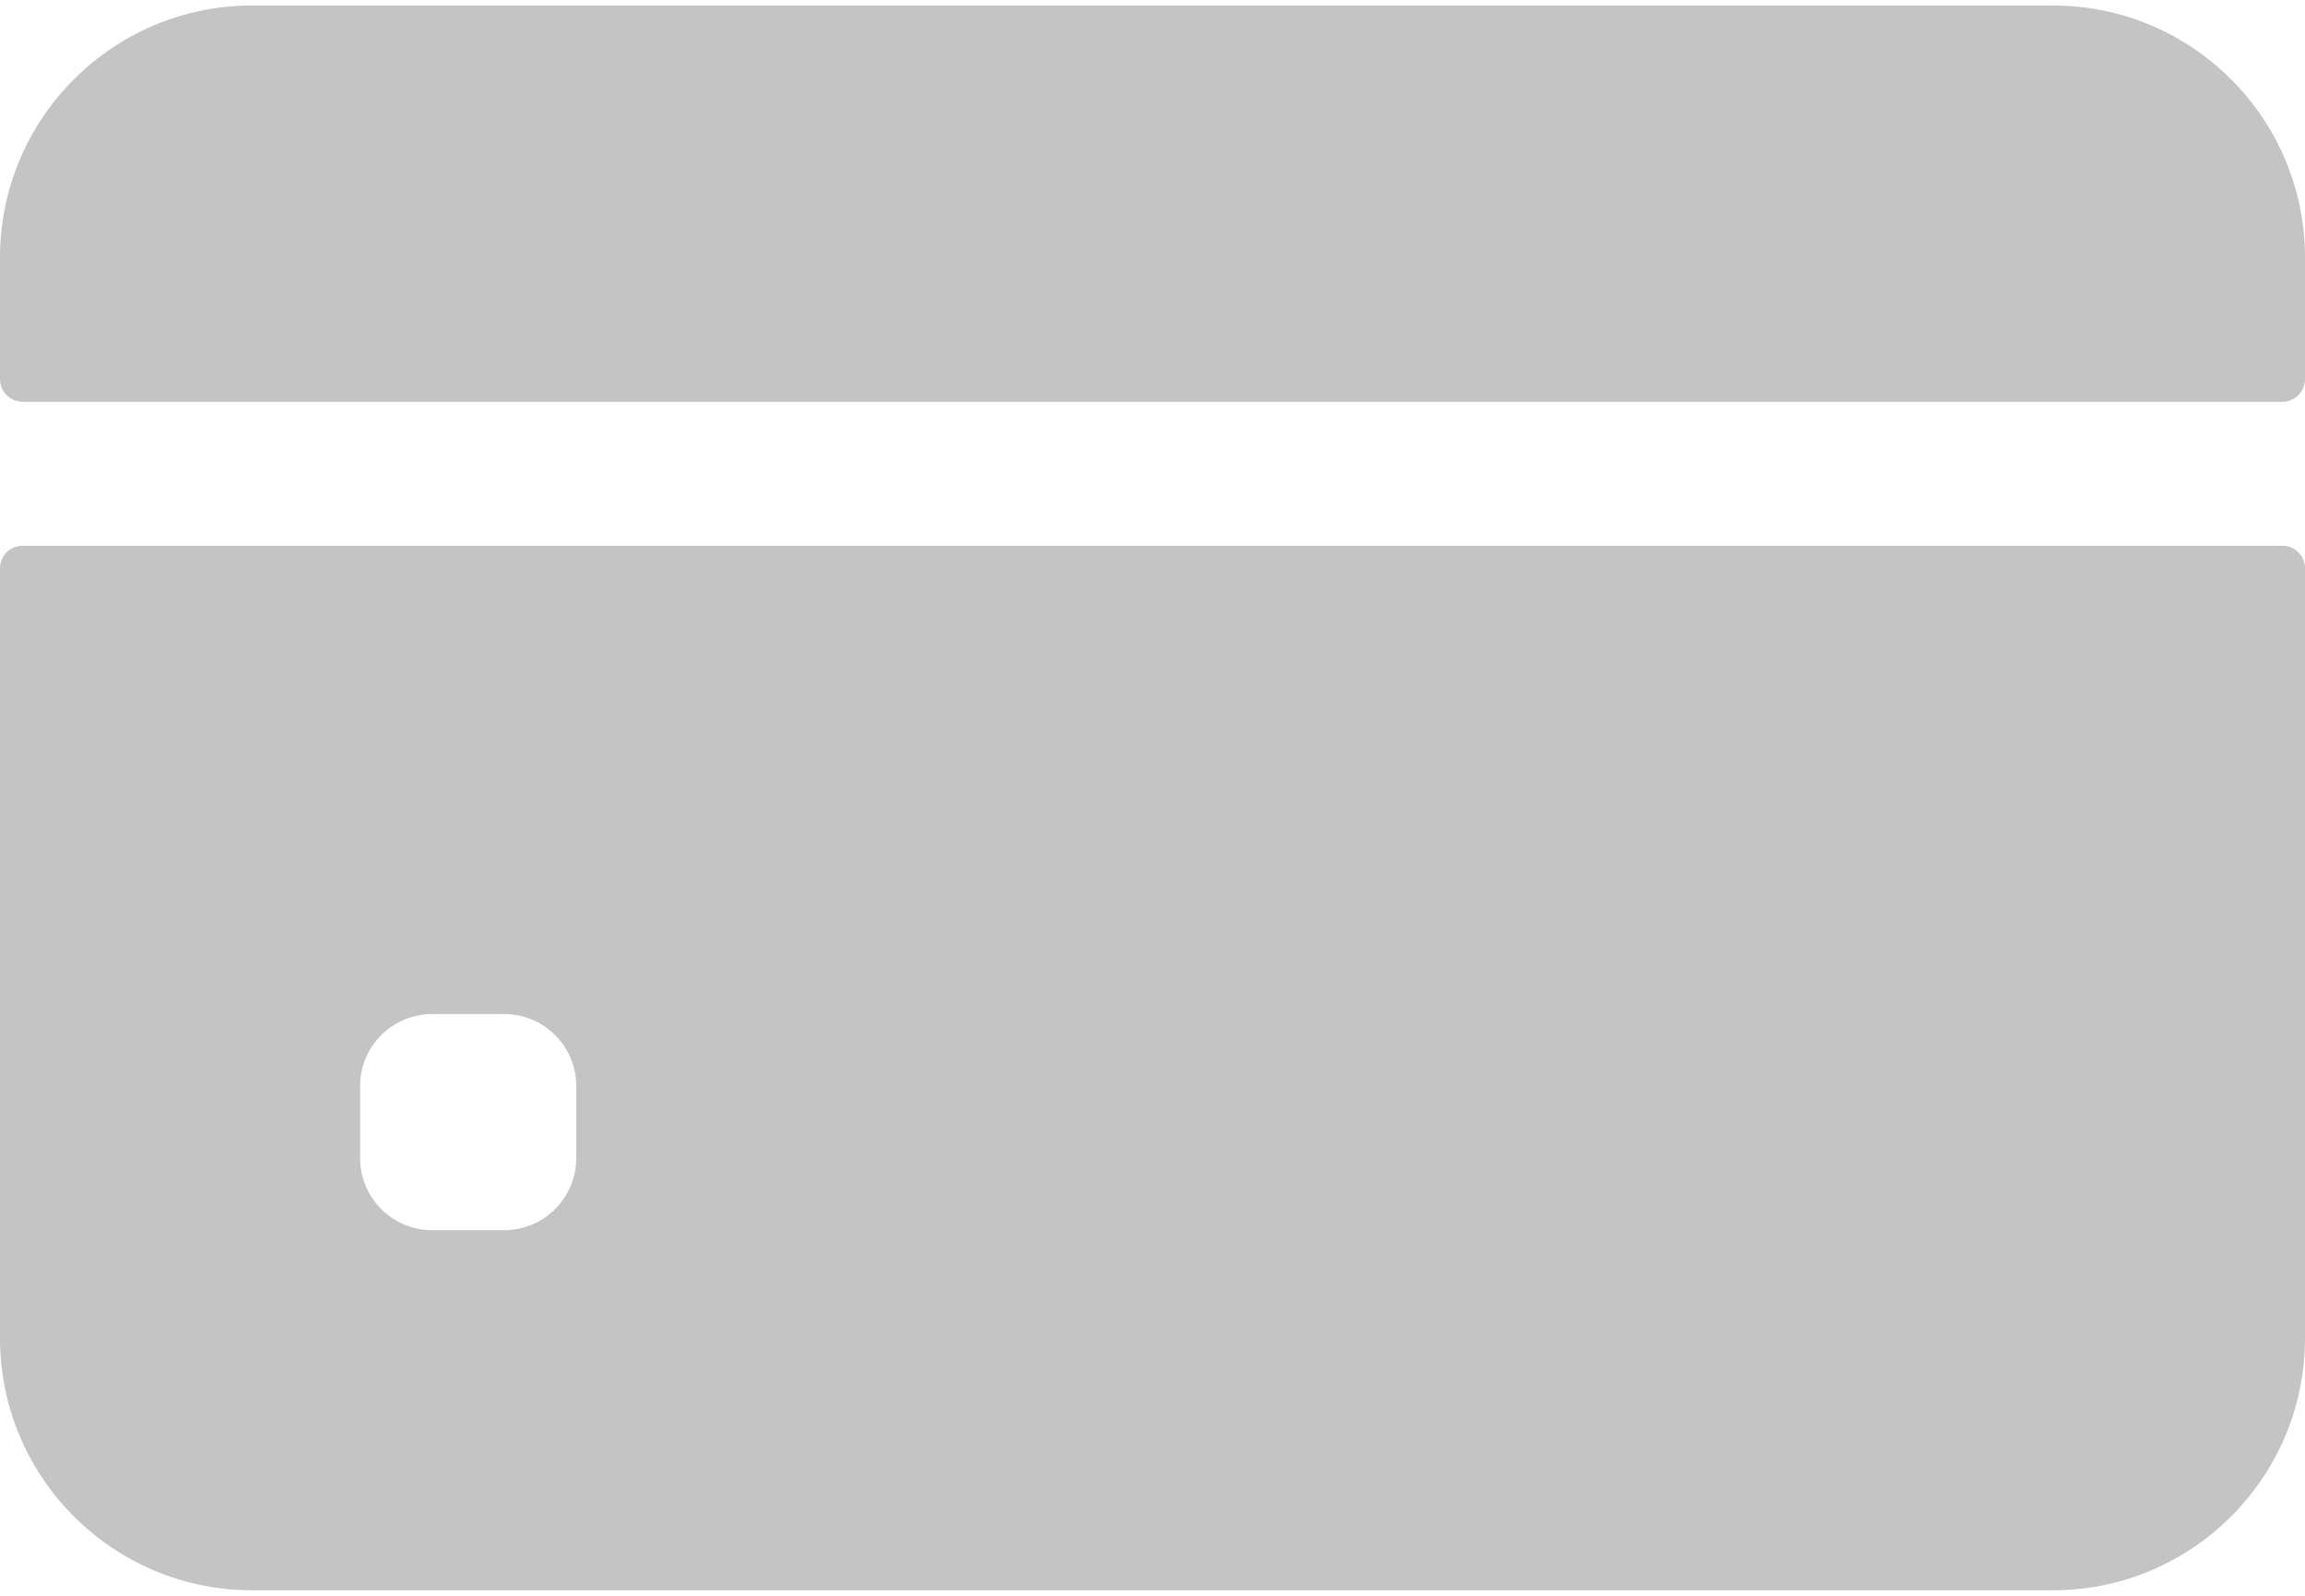 <svg width="13" height="9" viewBox="0 0 13 9" fill="none" xmlns="http://www.w3.org/2000/svg">
<path d="M13 2.139V1.453C13 0.668 12.363 0.031 11.578 0.031H1.422C0.637 0.031 0 0.668 0 1.453V2.139C0 2.209 0.057 2.266 0.127 2.266H12.873C12.943 2.266 13 2.209 13 2.139Z" fill="#C4C4C4"/>
<path d="M0 3.205V7.547C0 8.332 0.637 8.969 1.422 8.969H11.578C12.363 8.969 13 8.332 13 7.547V3.205C13 3.135 12.943 3.078 12.873 3.078H0.127C0.057 3.078 0 3.135 0 3.205ZM3.25 6.531C3.25 6.756 3.068 6.938 2.844 6.938H2.438C2.213 6.938 2.031 6.756 2.031 6.531V6.125C2.031 5.901 2.213 5.719 2.438 5.719H2.844C3.068 5.719 3.25 5.901 3.25 6.125V6.531Z" fill="#C4C4C4"/>
</svg>
